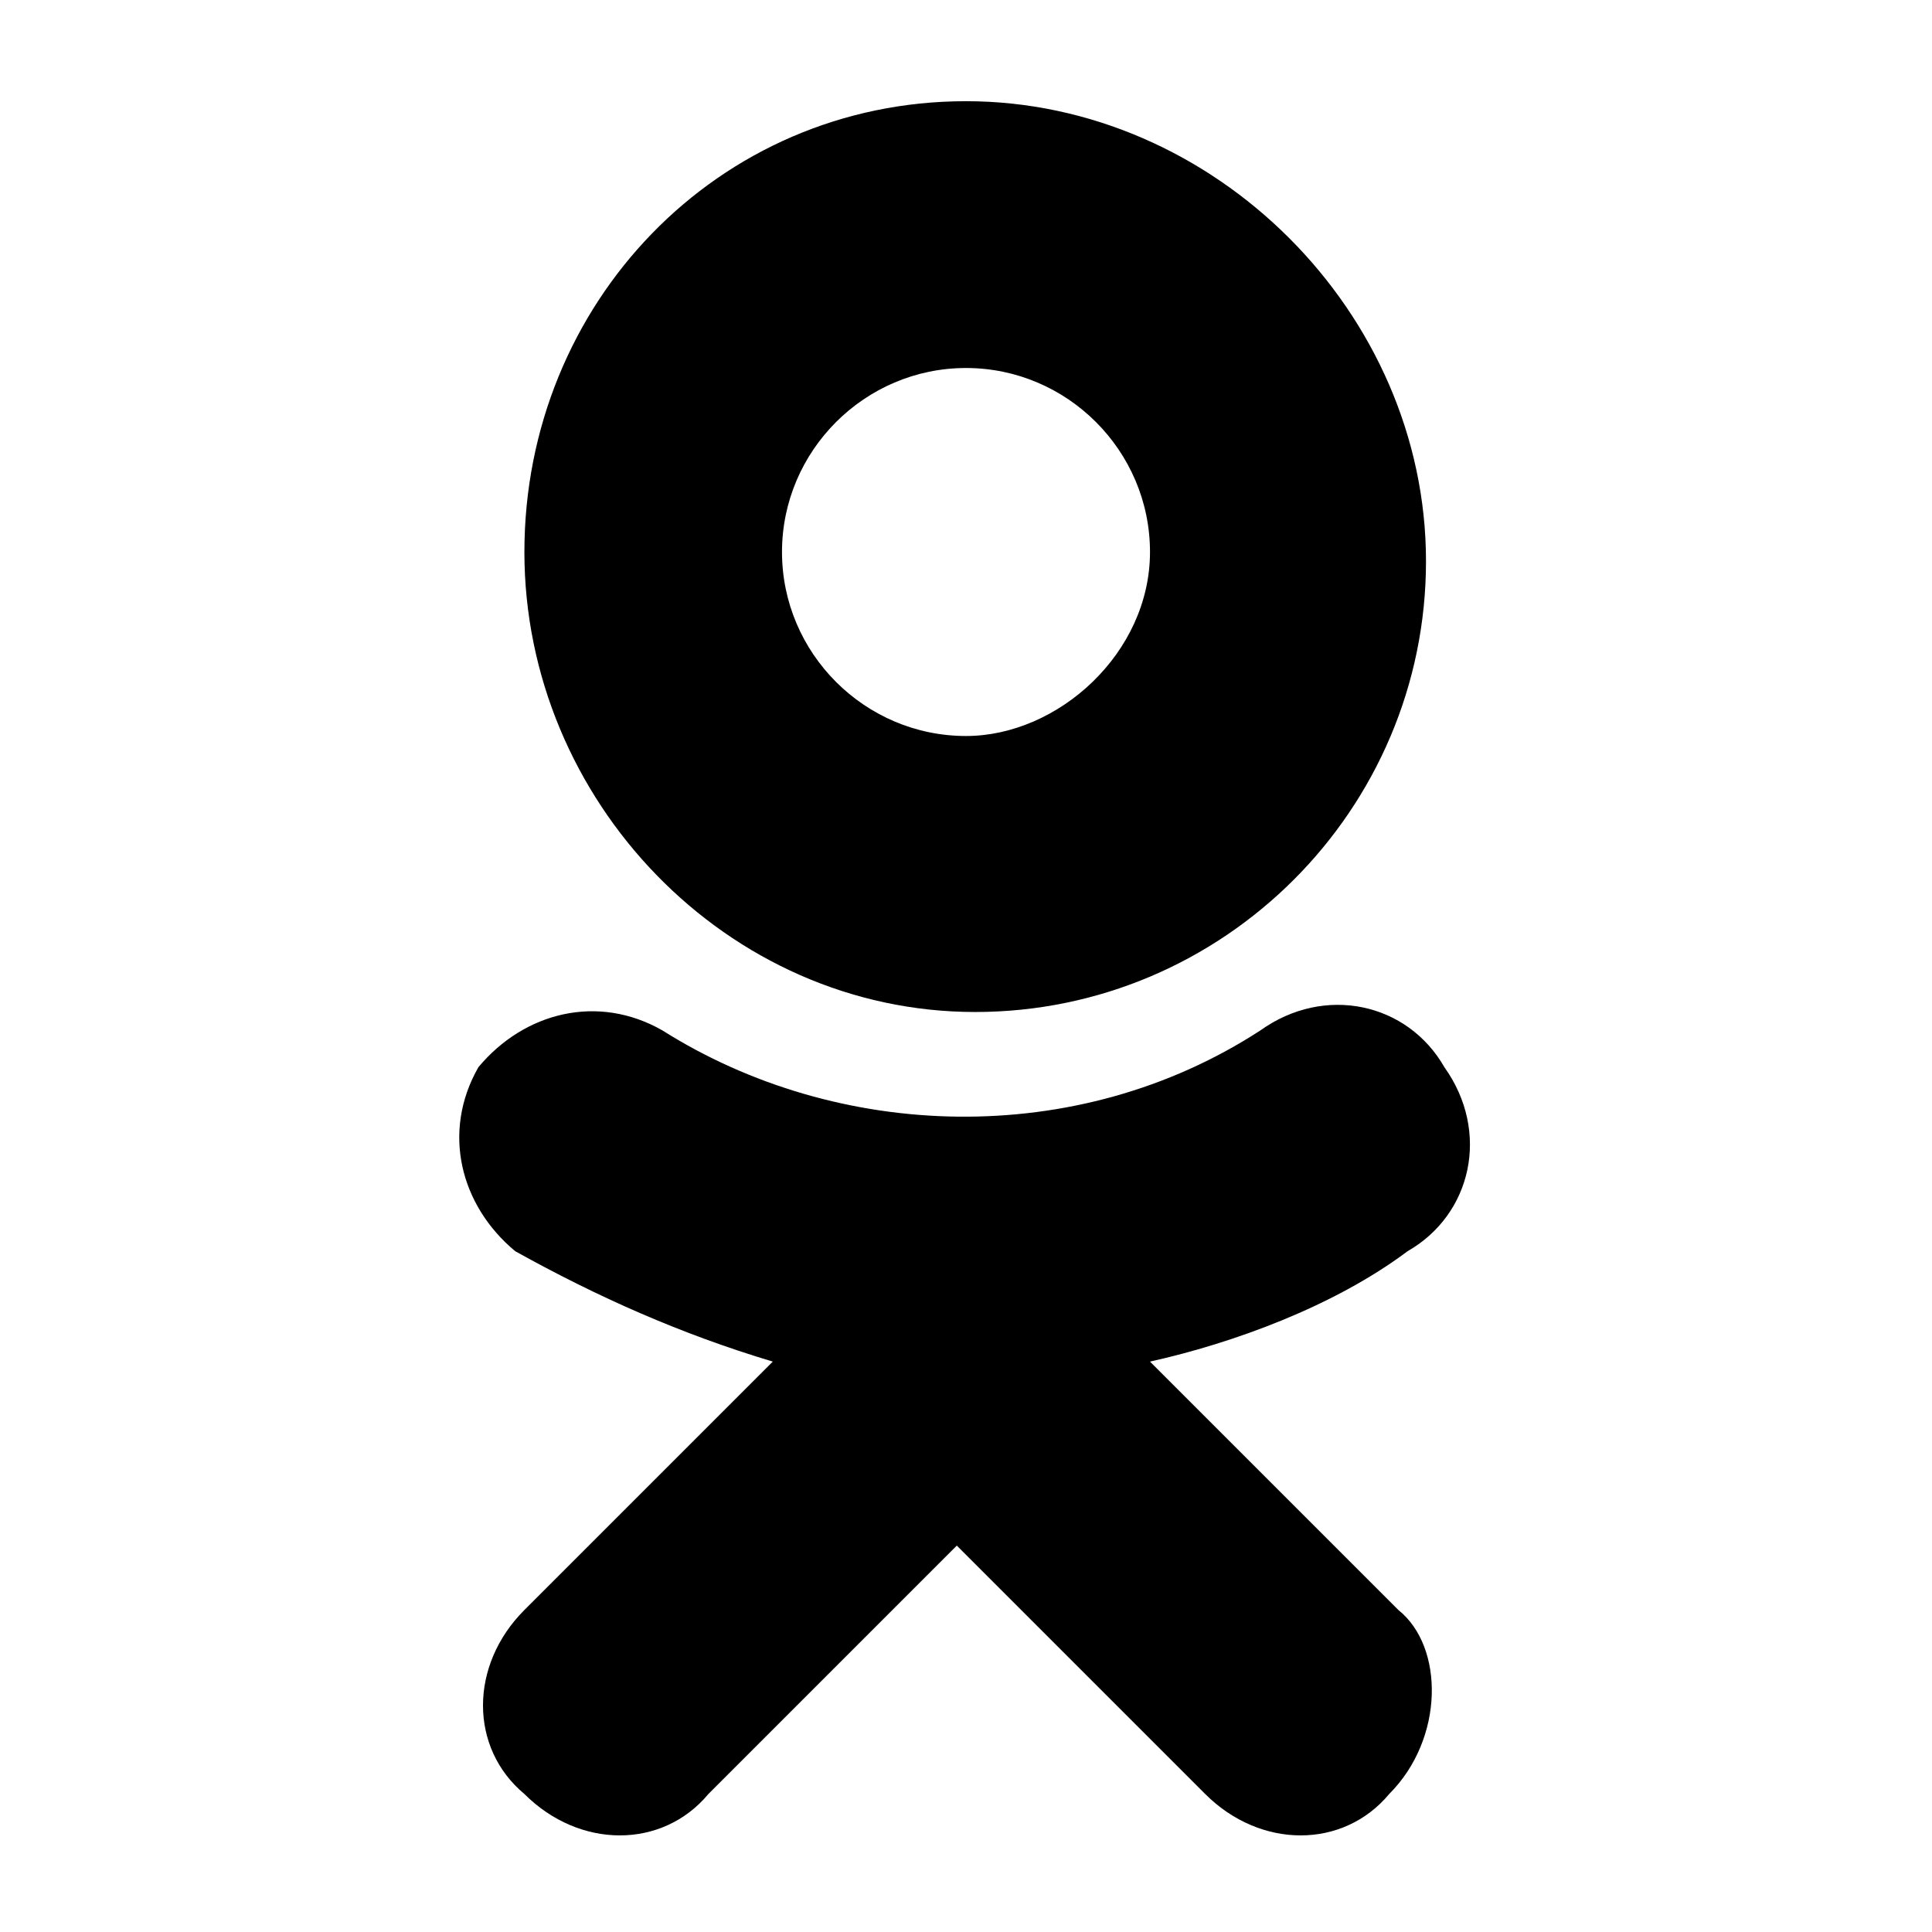 <?xml version="1.0" encoding="UTF-8"?>
<svg width="21px" height="21px" viewBox="0 0 21 21" version="1.1" xmlns="http://www.w3.org/2000/svg" xmlns:xlink="http://www.w3.org/1999/xlink">
    <title></title>
    <path d="M15.2 17.5l-2.7-2.7c.9-.2 2-.6 2.8-1.2.7-.4.9-1.3.4-2-.4-.7-1.3-.9-2-.4-2 1.3-4.6 1.2-6.5 0-.7-.4-1.5-.2-2 .4-.4.7-.2 1.5.4 2 .9.5 1.8.9 2.8 1.2l-2.7 2.7c-.6.6-.6 1.5 0 2 .6.6 1.5.6 2 0l2.7-2.7 2.7 2.7c.6.6 1.5.6 2 0 .6-.6.6-1.6.1-2z"></path><path d="M10.5 1.1C7.8 1.1 5.7 3.3 5.7 6s2.2 5 4.9 5 4.9-2.2 4.9-4.9-2.3-5-5-5zm0 6.9c-1.1 0-2-.9-2-2s.9-2 2-2 2 .9 2 2-1 2-2 2z"></path>
</svg>